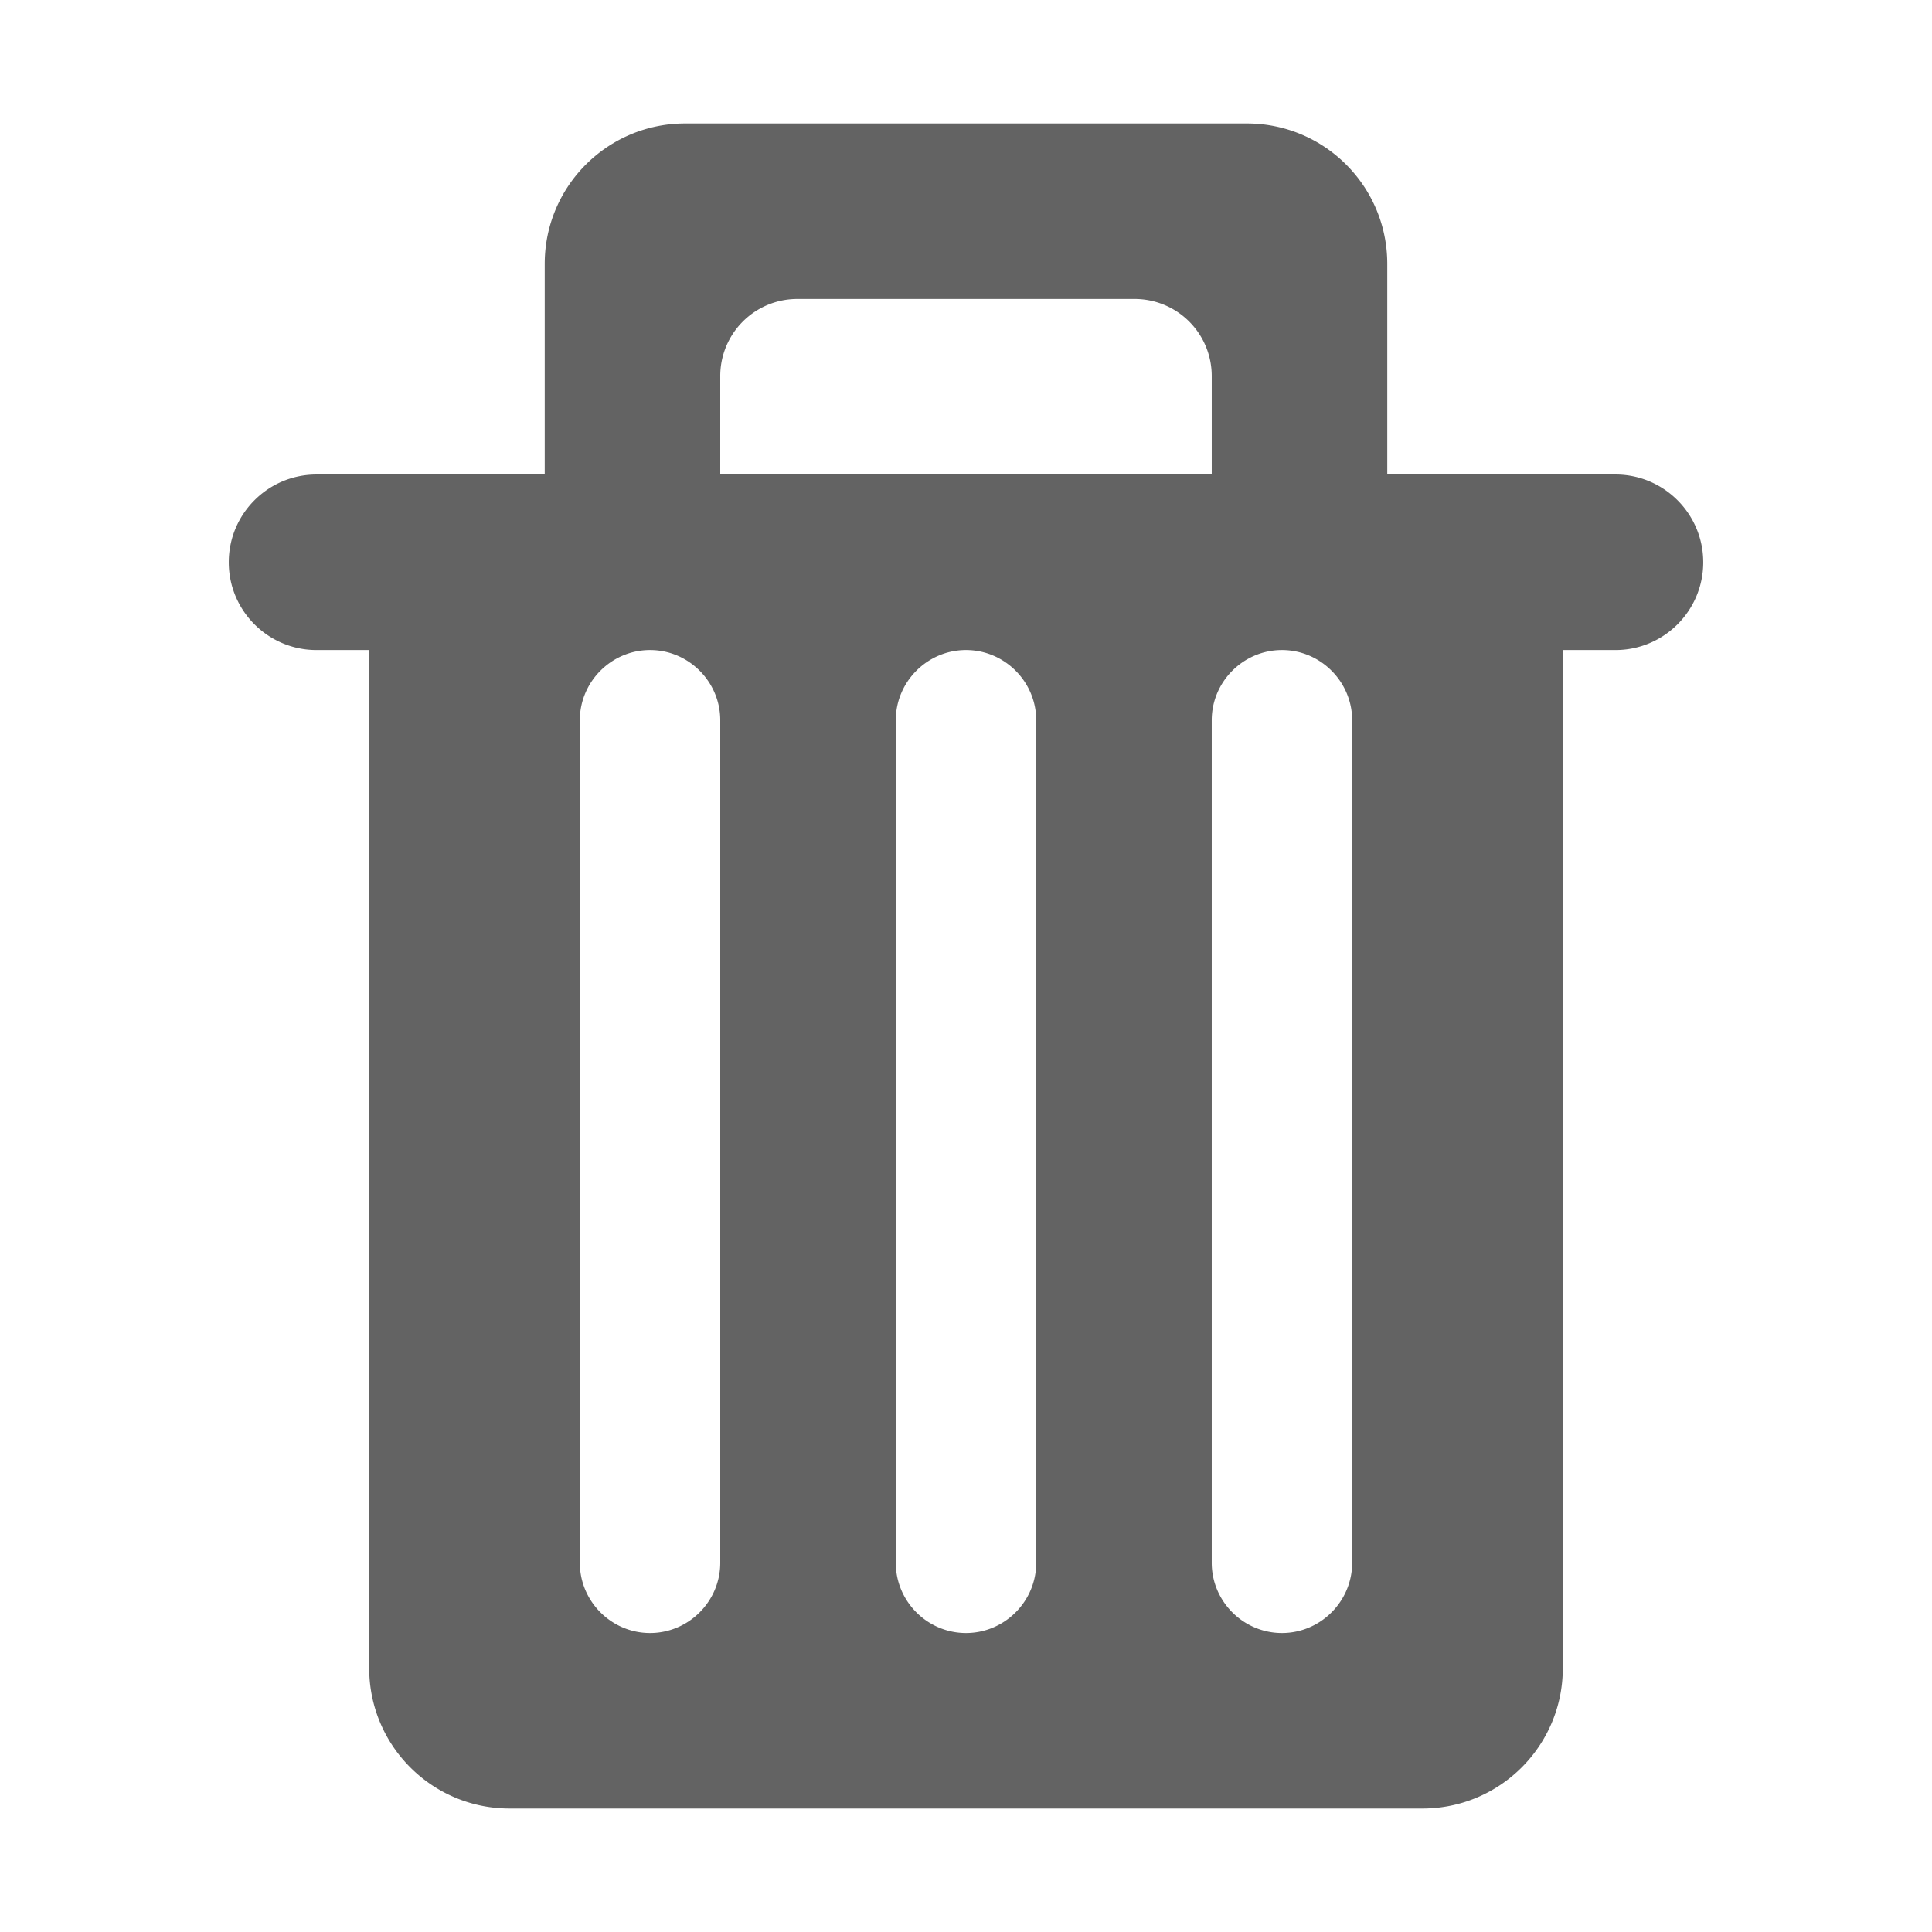 <svg width="500" height="500" xmlns="http://www.w3.org/2000/svg"><path fill="none" d="M-1-1h502v502H-1z"/><path fill-rule="evenodd" fill="#636363" d="M418.081 122.802h-59.057V68.29c0-20.077-16.262-36.34-36.341-36.34H177.316c-20.078 0-36.342 16.264-36.342 36.34v54.513H81.918c-12.536 0-22.713 10.177-22.713 22.715 0 12.536 10.177 22.713 22.713 22.713h13.629v263.48c0 20.078 16.262 36.34 36.341 36.34h236.224c20.078 0 36.341-16.262 36.341-36.34v-263.48h13.629c12.535 0 22.715-10.177 22.715-22.713-.001-12.539-10.181-22.716-22.716-22.716zm-104.483 0H186.4V97.367a19.938 19.938 0 0 1 19.991-19.991h87.216a19.936 19.936 0 0 1 19.99 19.991v25.435h.001zM186.4 186.401v218.051c0 9.992-8.181 18.172-18.17 18.172s-18.17-8.18-18.17-18.172V186.401c0-9.989 8.18-18.17 18.17-18.17s18.17 8.181 18.17 18.17zm81.772 0v218.051c0 9.992-8.181 18.172-18.172 18.172-9.99 0-18.17-8.18-18.17-18.172V186.401c0-9.989 8.181-18.17 18.17-18.17 9.991 0 18.172 8.181 18.172 18.17zm81.766 0v218.051c0 9.992-8.181 18.172-18.169 18.172-9.99 0-18.172-8.18-18.172-18.172V186.401c0-9.989 8.182-18.17 18.172-18.17 9.989 0 18.169 8.181 18.169 18.17z" clip-rule="evenodd"/></svg>